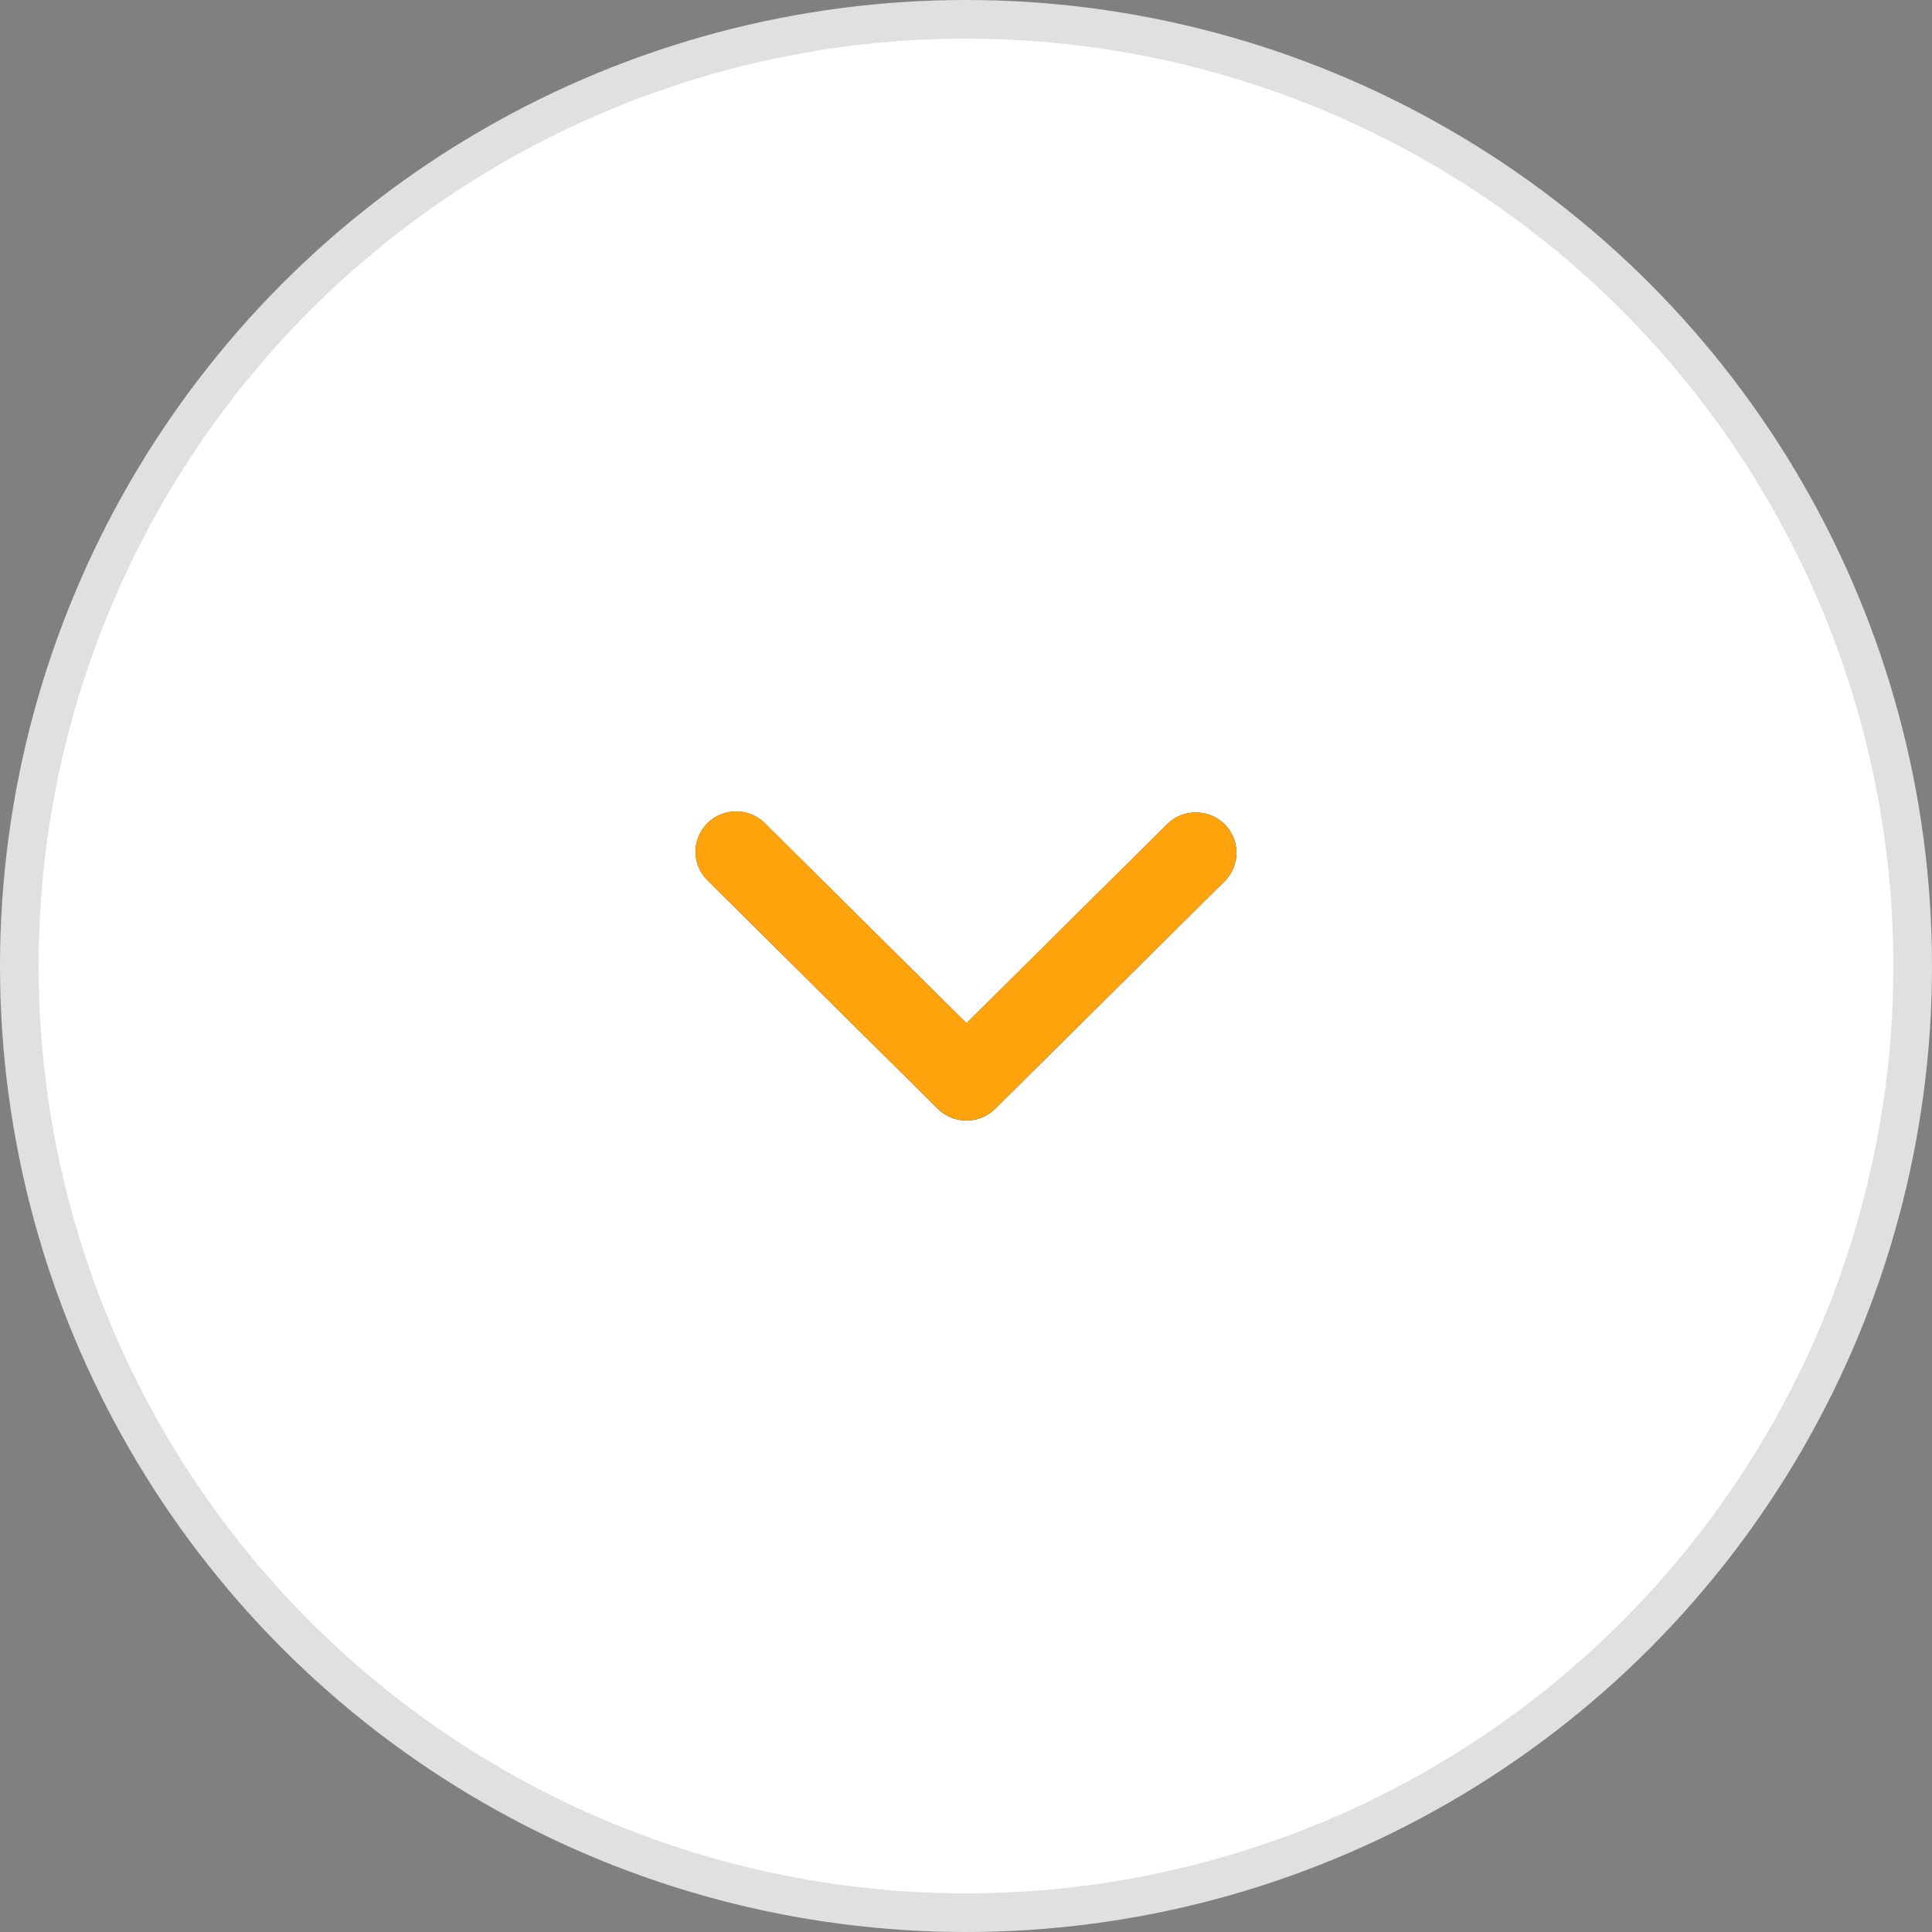 <svg width="50" height="50" viewBox="0 0 50 50" fill="none" xmlns="http://www.w3.org/2000/svg">
<rect x="0" y="0" width="50" height="50" fill="#808080" stroke="none"/>
<circle cx="25" cy="25" r="24.5" fill="white" stroke="#E0E0E0"/>
<path fill-rule="evenodd" clip-rule="evenodd" d="M25.756 28.695C25.559 28.89 25.292 29 25.013 29C24.734 29 24.467 28.89 24.27 28.695L18.321 22.794C18.221 22.697 18.14 22.582 18.085 22.455C18.03 22.328 18.001 22.191 18 22.052C17.999 21.914 18.025 21.776 18.078 21.648C18.131 21.52 18.209 21.404 18.308 21.305C18.407 21.208 18.524 21.13 18.653 21.078C18.783 21.025 18.921 20.999 19.061 21C19.2 21.001 19.338 21.03 19.467 21.085C19.595 21.139 19.711 21.219 19.808 21.319L25.013 26.482L30.218 21.319C30.416 21.128 30.682 21.023 30.958 21.026C31.233 21.028 31.497 21.138 31.692 21.331C31.887 21.525 31.998 21.786 32 22.06C32.002 22.333 31.896 22.597 31.705 22.794L25.756 28.695Z" fill="#292F3B"/>
<path fill-rule="evenodd" clip-rule="evenodd" d="M25.756 28.695C25.559 28.89 25.292 29 25.013 29C24.734 29 24.467 28.89 24.27 28.695L18.321 22.794C18.221 22.697 18.14 22.582 18.085 22.455C18.03 22.328 18.001 22.191 18 22.052C17.999 21.914 18.025 21.776 18.078 21.648C18.131 21.52 18.209 21.404 18.308 21.305C18.407 21.208 18.524 21.13 18.653 21.078C18.783 21.025 18.921 20.999 19.061 21C19.2 21.001 19.338 21.03 19.467 21.085C19.595 21.139 19.711 21.219 19.808 21.319L25.013 26.482L30.218 21.319C30.416 21.128 30.682 21.023 30.958 21.026C31.233 21.028 31.497 21.138 31.692 21.331C31.887 21.525 31.998 21.786 32 22.06C32.002 22.333 31.896 22.597 31.705 22.794L25.756 28.695Z" fill="#FFA30C"/>
</svg>
